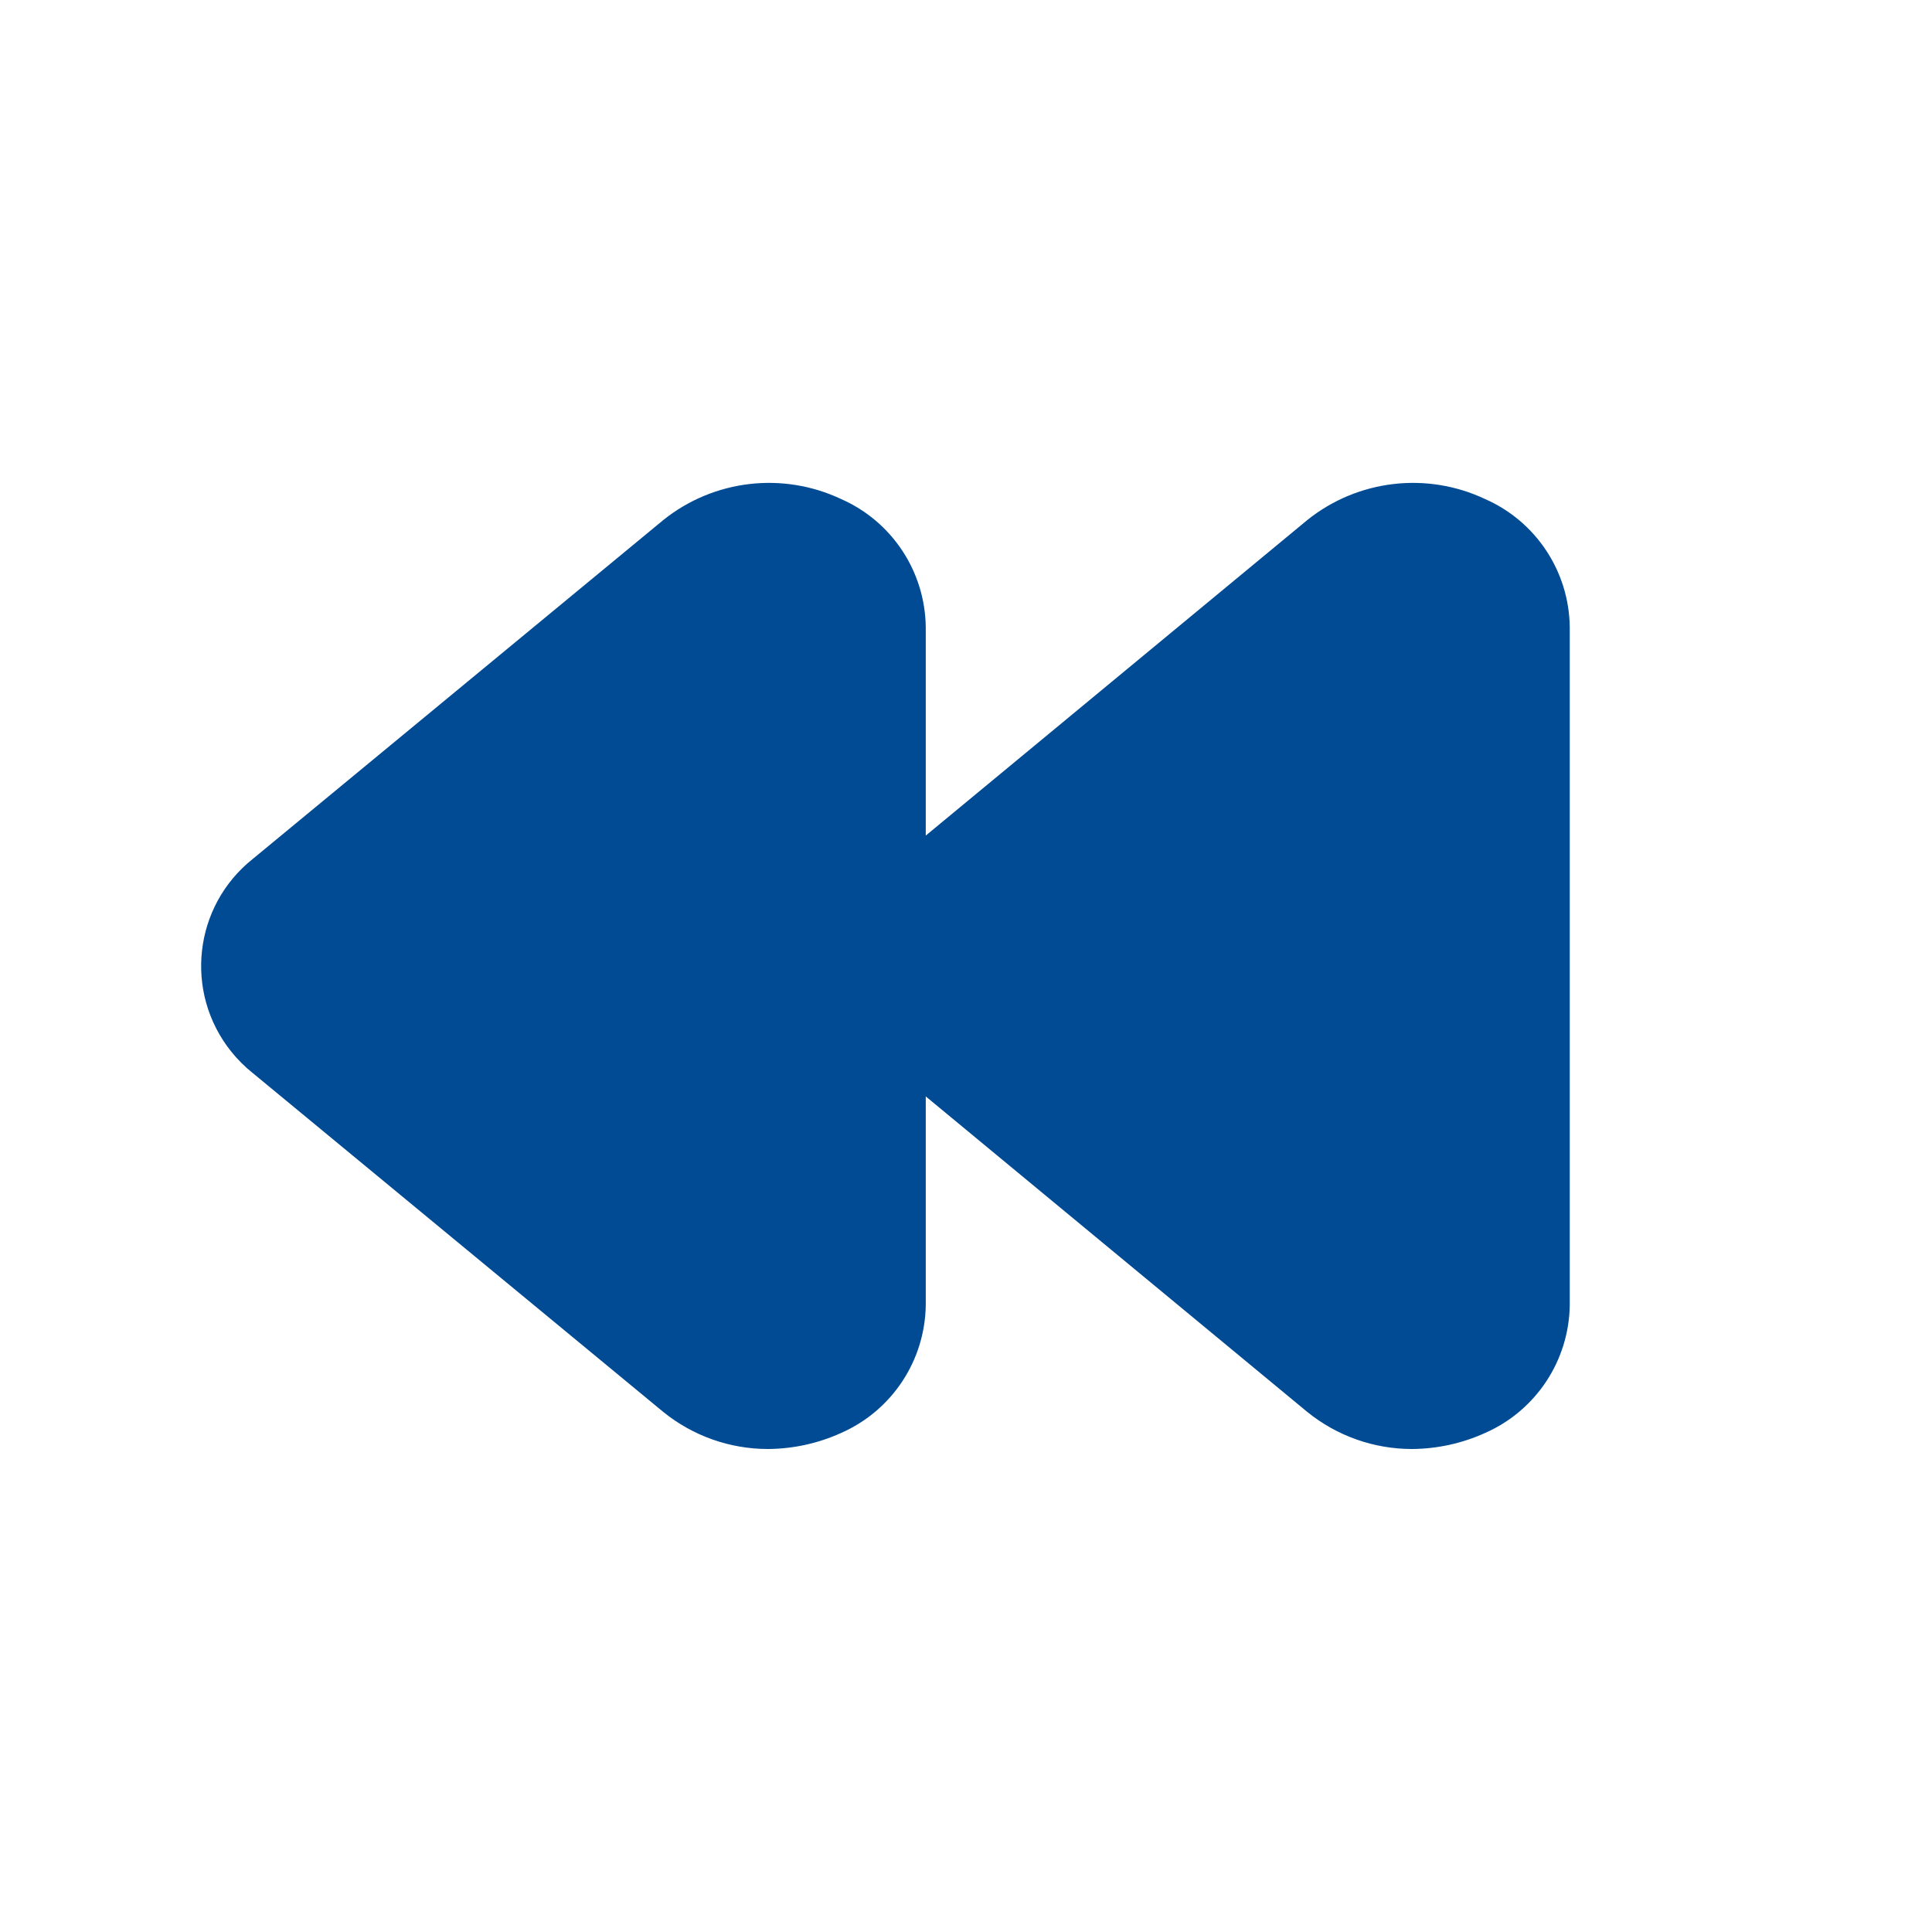 <svg xmlns="http://www.w3.org/2000/svg" width="24" height="24" viewBox="0 0 24 24">
    <defs>
        <filter id="prefix__a">
            <feColorMatrix in="SourceGraphic" values="0 0 0 0 0 0 0 0 0 0.294 0 0 0 0 0.576 0 0 0 1 0"/>
        </filter>
    </defs>
    <g fill="none" fill-rule="evenodd" filter="url(#prefix__a)" transform="translate(-2229 -2287)">
        <g>
            <path fill="#004B93" d="M18.45 6.2c-.726-.343-1.584-.242-2.21.26l-4.74 3.92V7.79c-.008-.69-.419-1.312-1.05-1.59-.726-.343-1.584-.242-2.21.26l-5.1 4.21c-.735.585-.856 1.654-.271 2.389.08.1.17.191.271.271l5.1 4.21c.368.298.827.46 1.3.46.314-.002.624-.07.91-.2.631-.278 1.042-.9 1.05-1.59v-2.59l4.74 3.92c.368.298.827.46 1.3.46.314-.002.624-.07.91-.2.631-.278 1.042-.9 1.05-1.59V7.79c-.008-.69-.419-1.312-1.05-1.59z" transform="translate(2229 2287)"/>
        </g>
    </g>
</svg>
